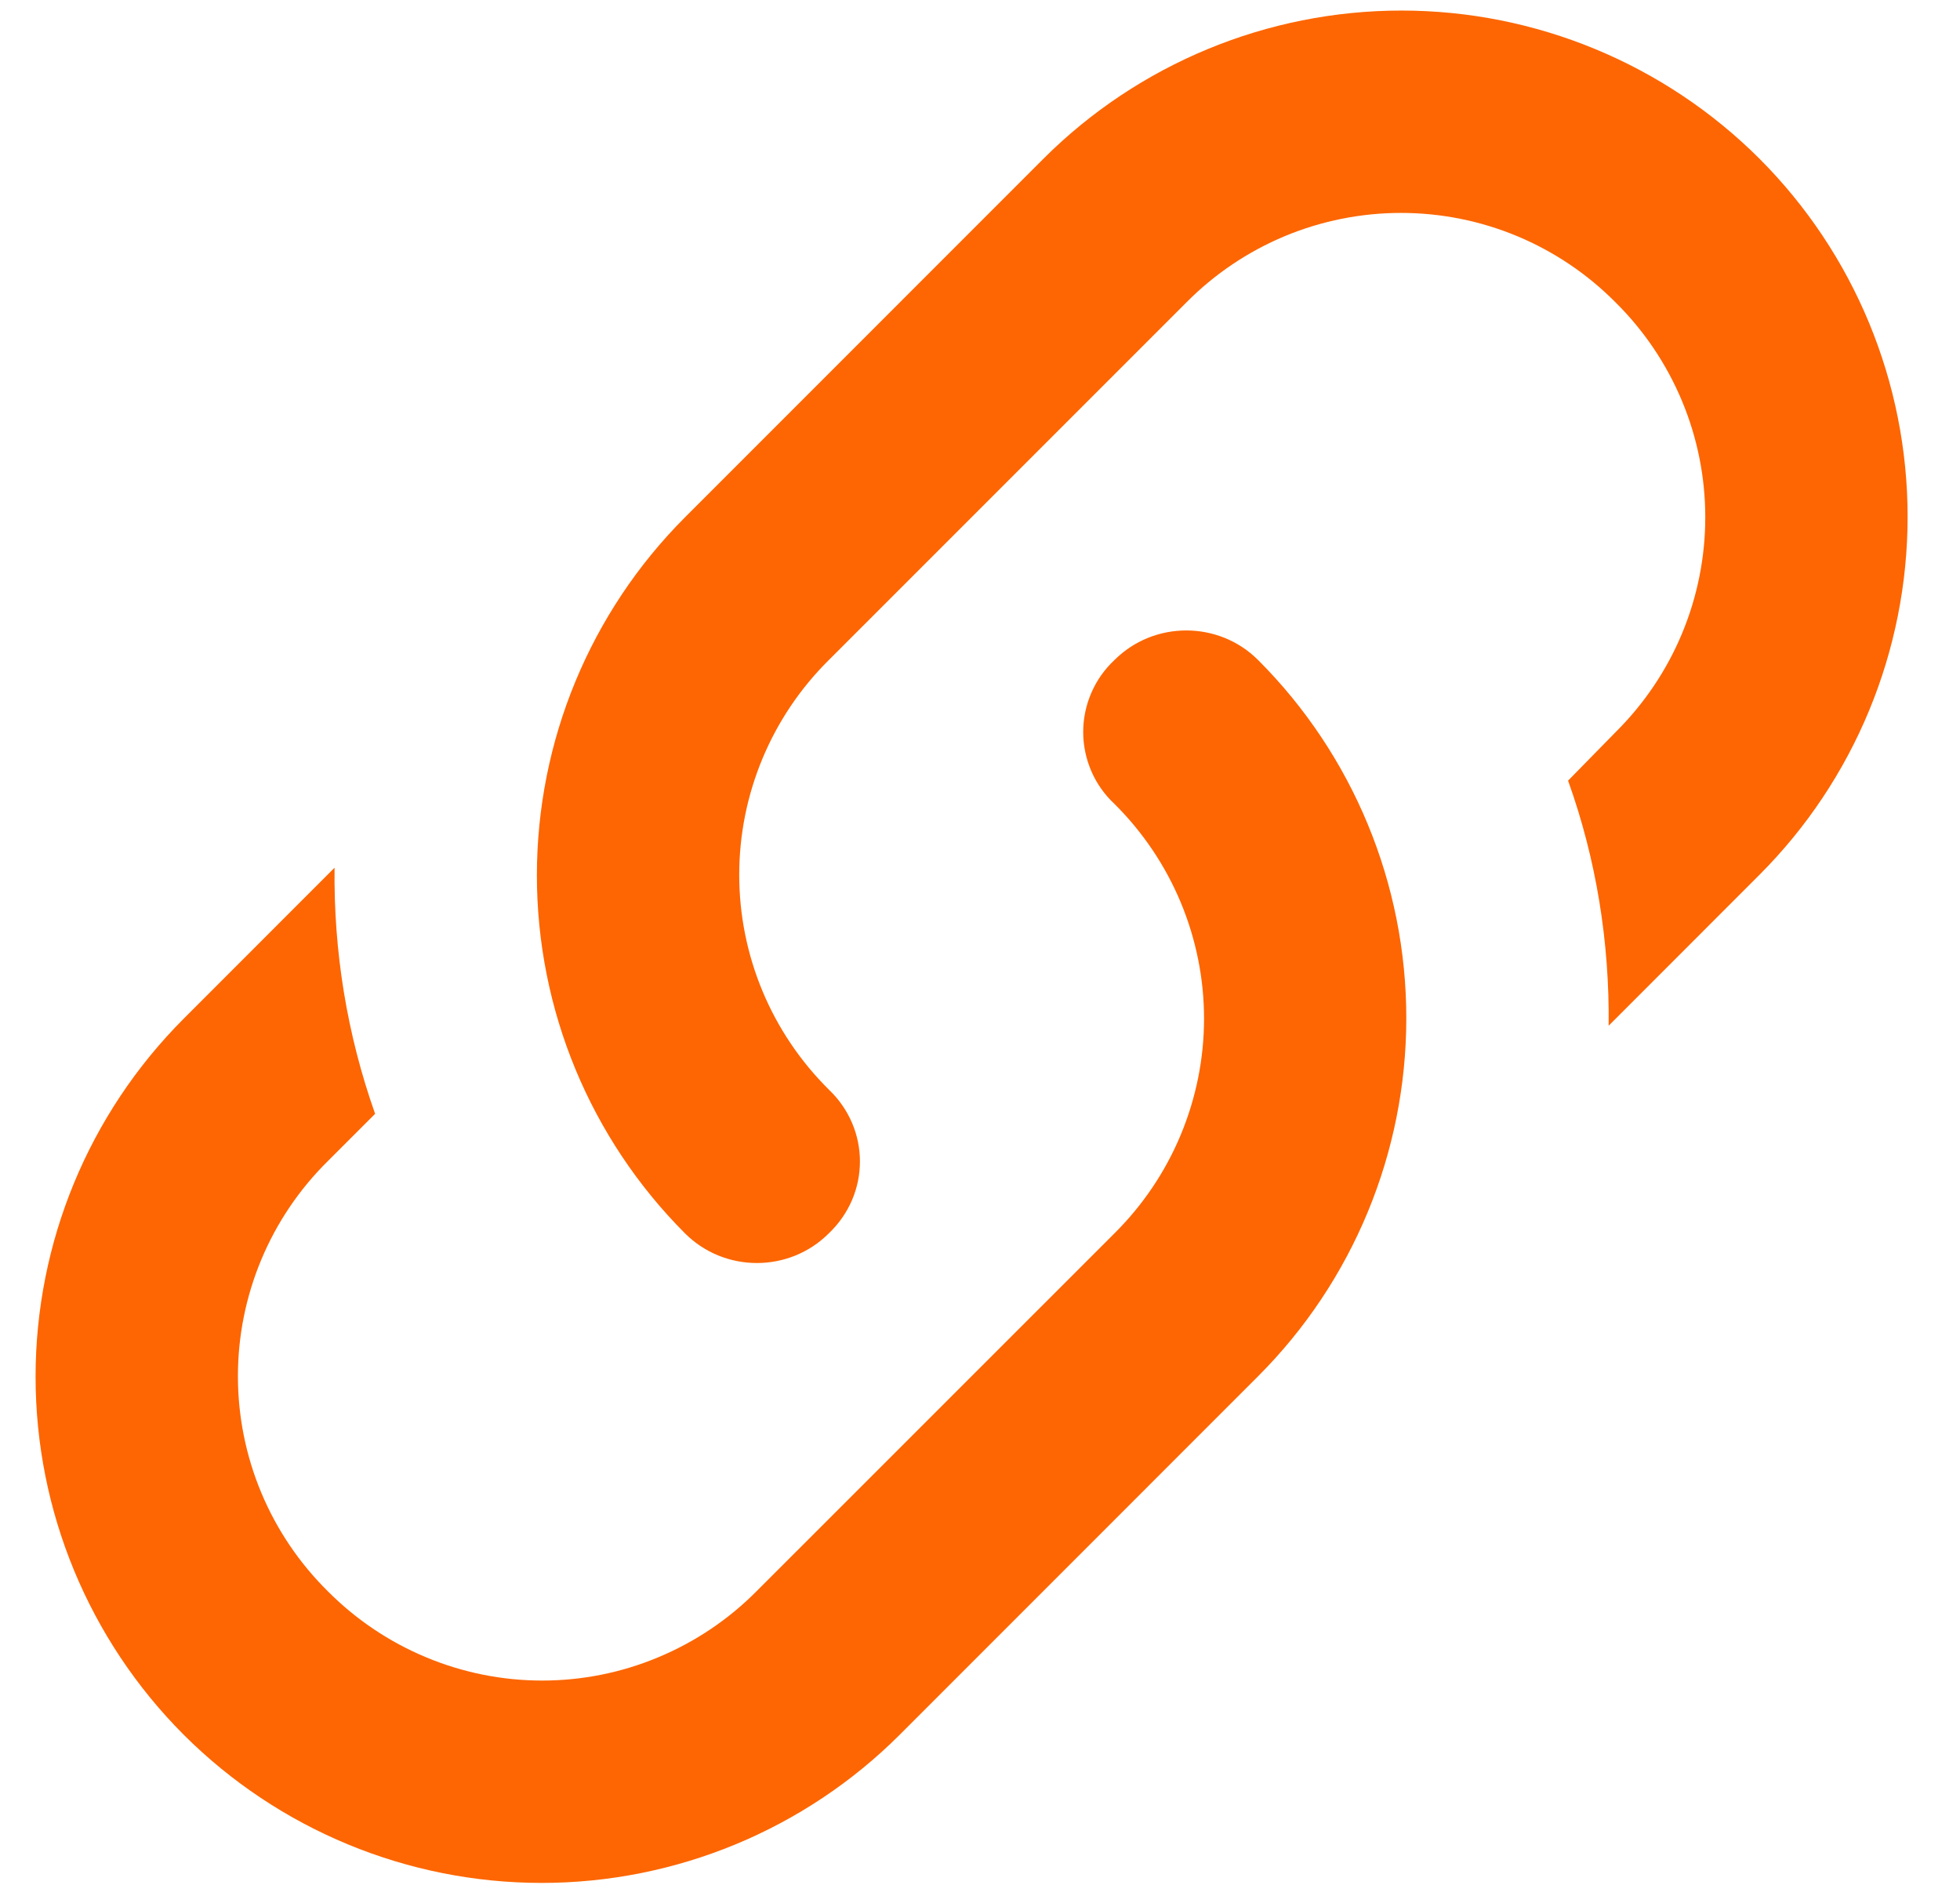 <svg width="26" height="25" viewBox="0 0 26 25" fill="none" xmlns="http://www.w3.org/2000/svg">
<path d="M10.994 14.451C11.545 14.975 11.545 15.835 10.994 16.359C10.47 16.883 9.611 16.883 9.087 16.359C7.828 15.098 7.122 13.39 7.122 11.61C7.122 9.829 7.828 8.121 9.087 6.861L13.842 2.105C15.102 0.847 16.811 0.14 18.591 0.14C20.372 0.14 22.08 0.847 23.34 2.105C24.599 3.365 25.305 5.073 25.305 6.854C25.305 8.635 24.599 10.343 23.34 11.603L21.339 13.605C21.352 12.503 21.177 11.401 20.801 10.354L21.433 9.709C21.809 9.336 22.108 8.893 22.312 8.404C22.516 7.915 22.621 7.39 22.621 6.861C22.621 6.331 22.516 5.806 22.312 5.318C22.108 4.829 21.809 4.385 21.433 4.013C21.06 3.636 20.616 3.337 20.128 3.133C19.639 2.929 19.114 2.824 18.585 2.824C18.055 2.824 17.53 2.929 17.041 3.133C16.553 3.337 16.109 3.636 15.736 4.013L10.994 8.755C10.618 9.127 10.319 9.571 10.115 10.06C9.911 10.549 9.806 11.073 9.806 11.603C9.806 12.133 9.911 12.657 10.115 13.146C10.319 13.635 10.618 14.078 10.994 14.451ZM14.783 8.755C15.307 8.231 16.166 8.231 16.69 8.755C17.949 10.015 18.655 11.723 18.655 13.504C18.655 15.285 17.949 16.993 16.69 18.253L11.935 23.009C10.675 24.267 8.966 24.974 7.186 24.974C5.405 24.974 3.697 24.267 2.437 23.009C1.178 21.748 0.472 20.04 0.472 18.26C0.472 16.479 1.178 14.771 2.437 13.511L4.438 11.509C4.425 12.611 4.6 13.712 4.976 14.773L4.344 15.405C3.968 15.777 3.669 16.221 3.465 16.71C3.261 17.199 3.156 17.723 3.156 18.253C3.156 18.783 3.261 19.307 3.465 19.796C3.669 20.285 3.968 20.728 4.344 21.101C4.717 21.477 5.16 21.776 5.649 21.98C6.138 22.185 6.663 22.29 7.192 22.29C7.722 22.29 8.247 22.185 8.735 21.98C9.224 21.776 9.668 21.477 10.04 21.101L14.783 16.359C15.159 15.986 15.458 15.543 15.662 15.054C15.866 14.565 15.972 14.04 15.972 13.511C15.972 12.981 15.866 12.456 15.662 11.967C15.458 11.479 15.159 11.035 14.783 10.662C14.652 10.54 14.548 10.393 14.477 10.229C14.406 10.064 14.369 9.888 14.369 9.709C14.369 9.53 14.406 9.353 14.477 9.189C14.548 9.025 14.652 8.877 14.783 8.755Z" fill="#FD6602"/>
</svg>
